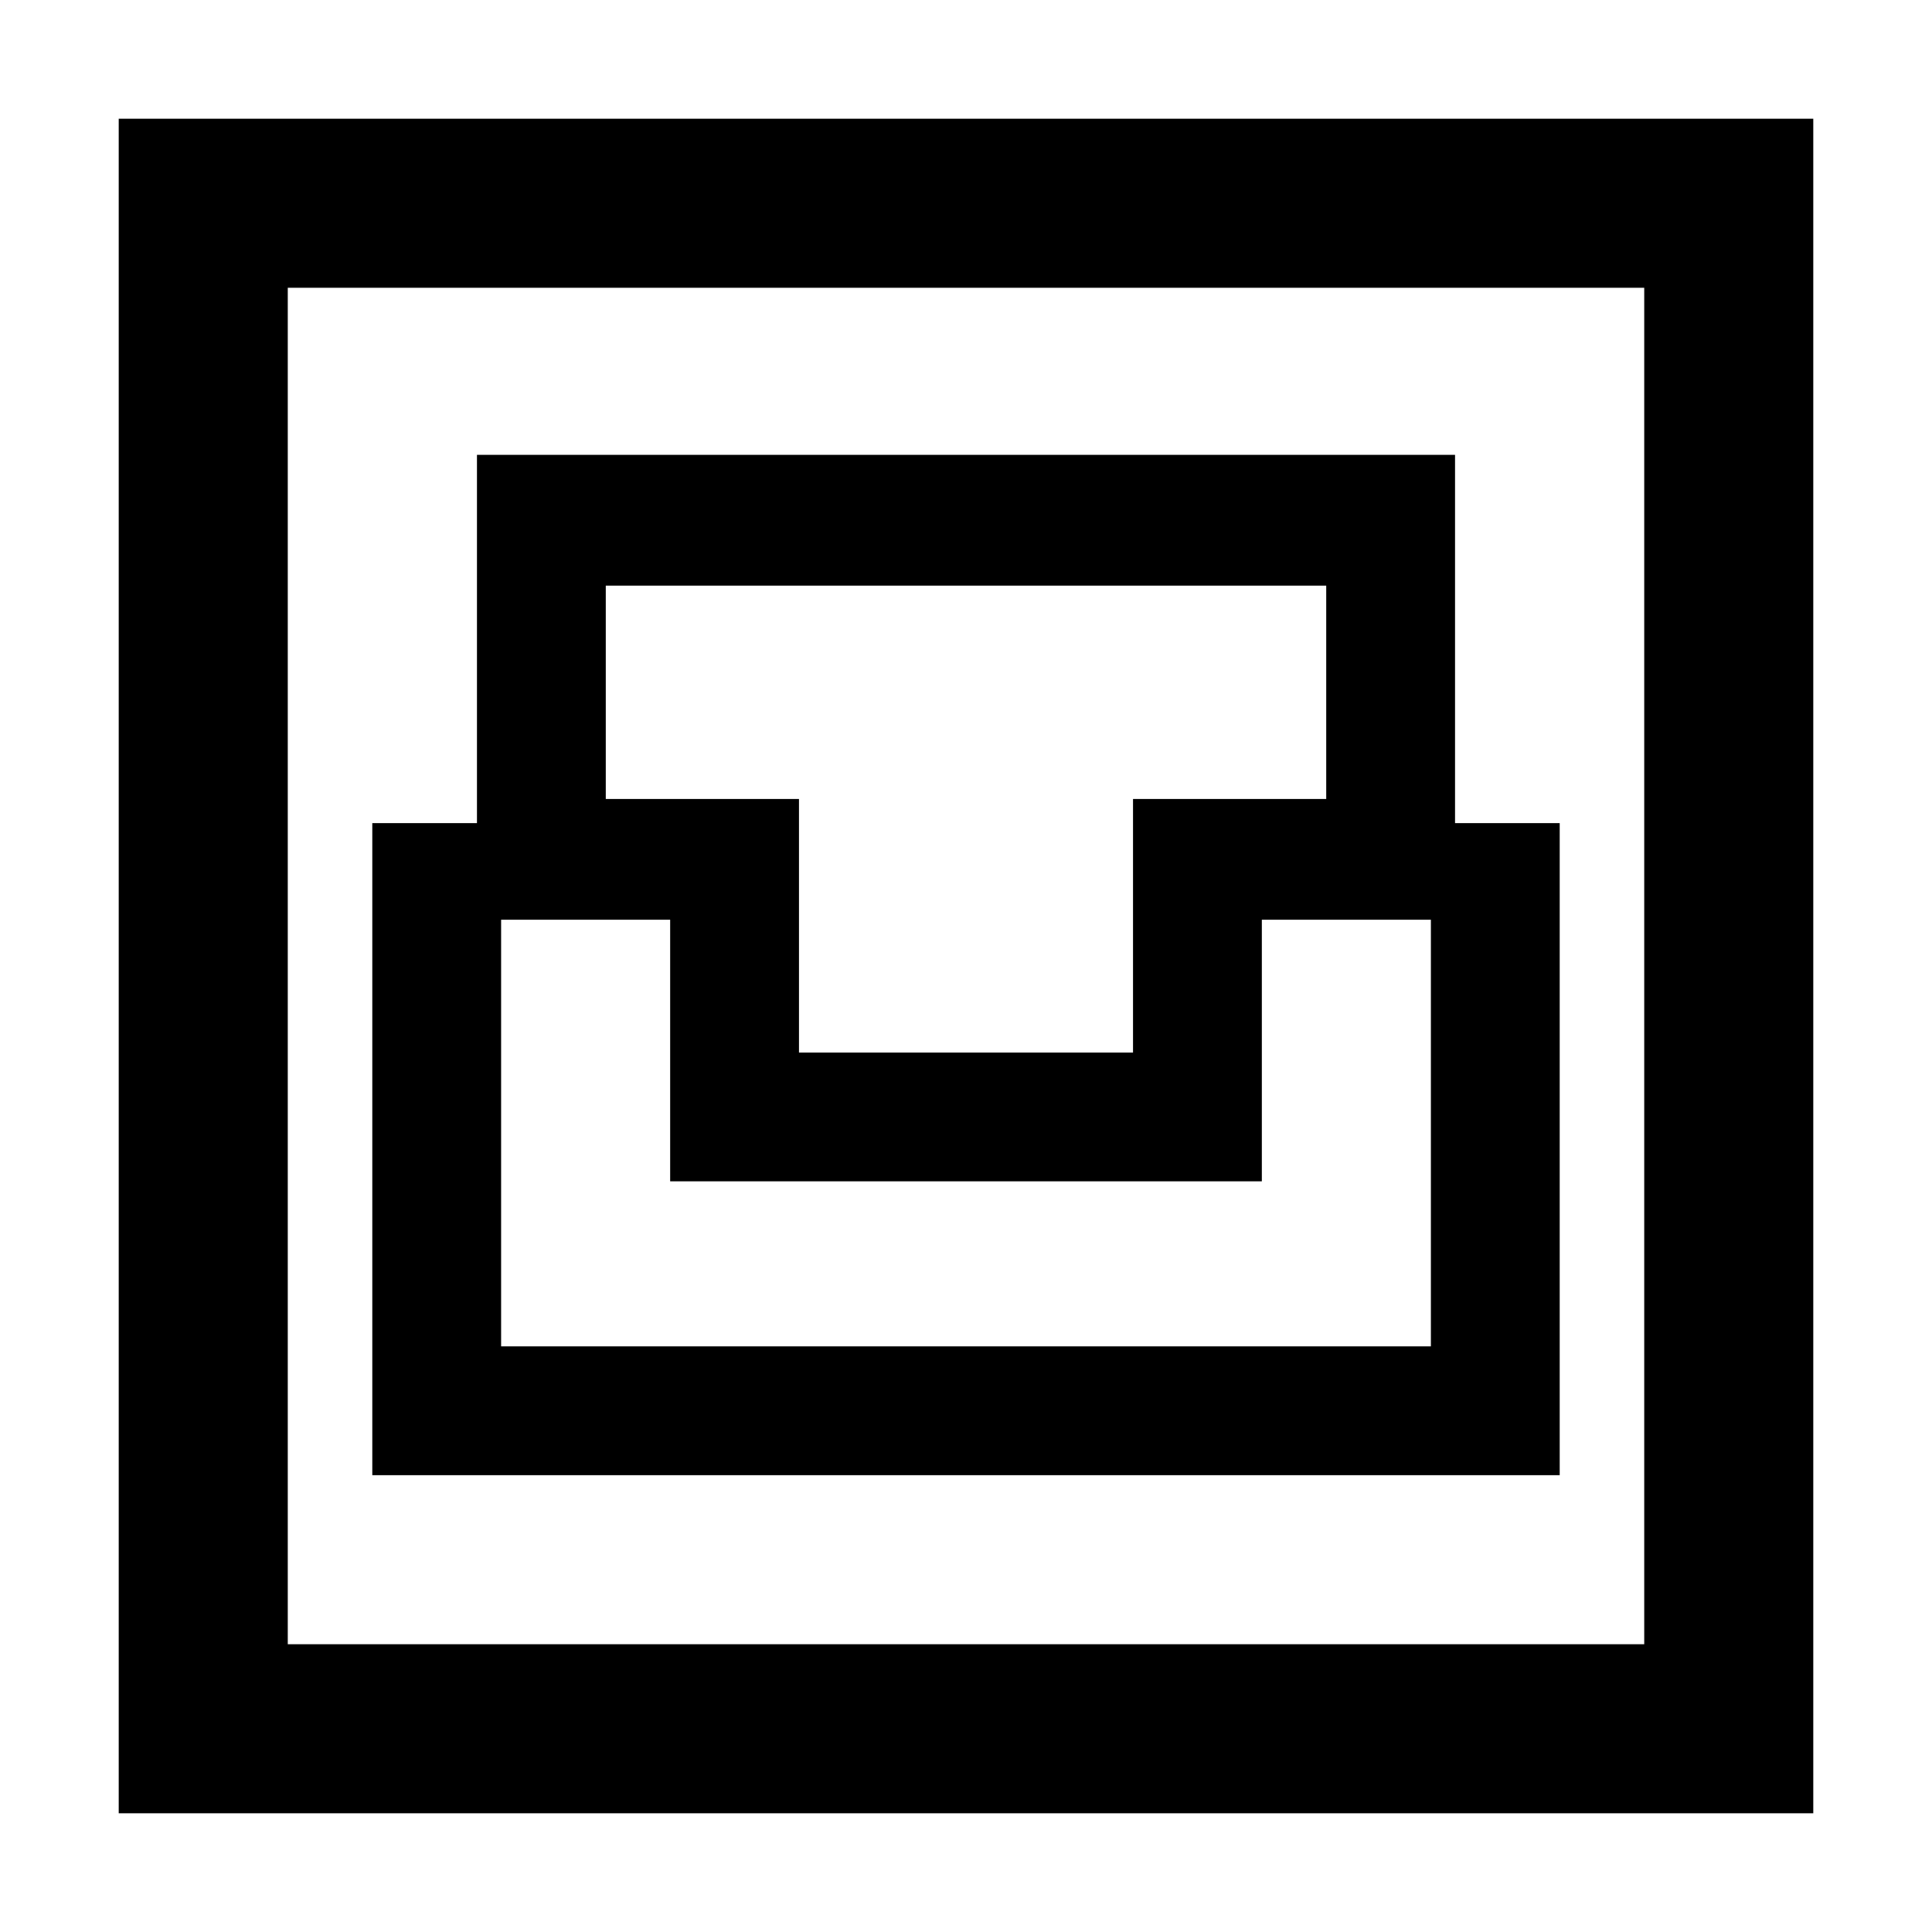 <svg xmlns="http://www.w3.org/2000/svg" height="40" width="40"><path d="M2.458 37.542V2.458H37.542V37.542ZM5.958 34.042H34.042V5.958H5.958ZM7.708 30.542H32.292V17.042H30.125V9.417H9.875V17.042H7.708ZM10.375 27.875V19.042H13.875V24.458H26.125V19.042H29.625V27.875ZM16.542 21.792V16.542H12.542V12.125H27.458V16.542H23.458V21.792ZM5.958 34.042V5.958V34.042Z"/></svg>
